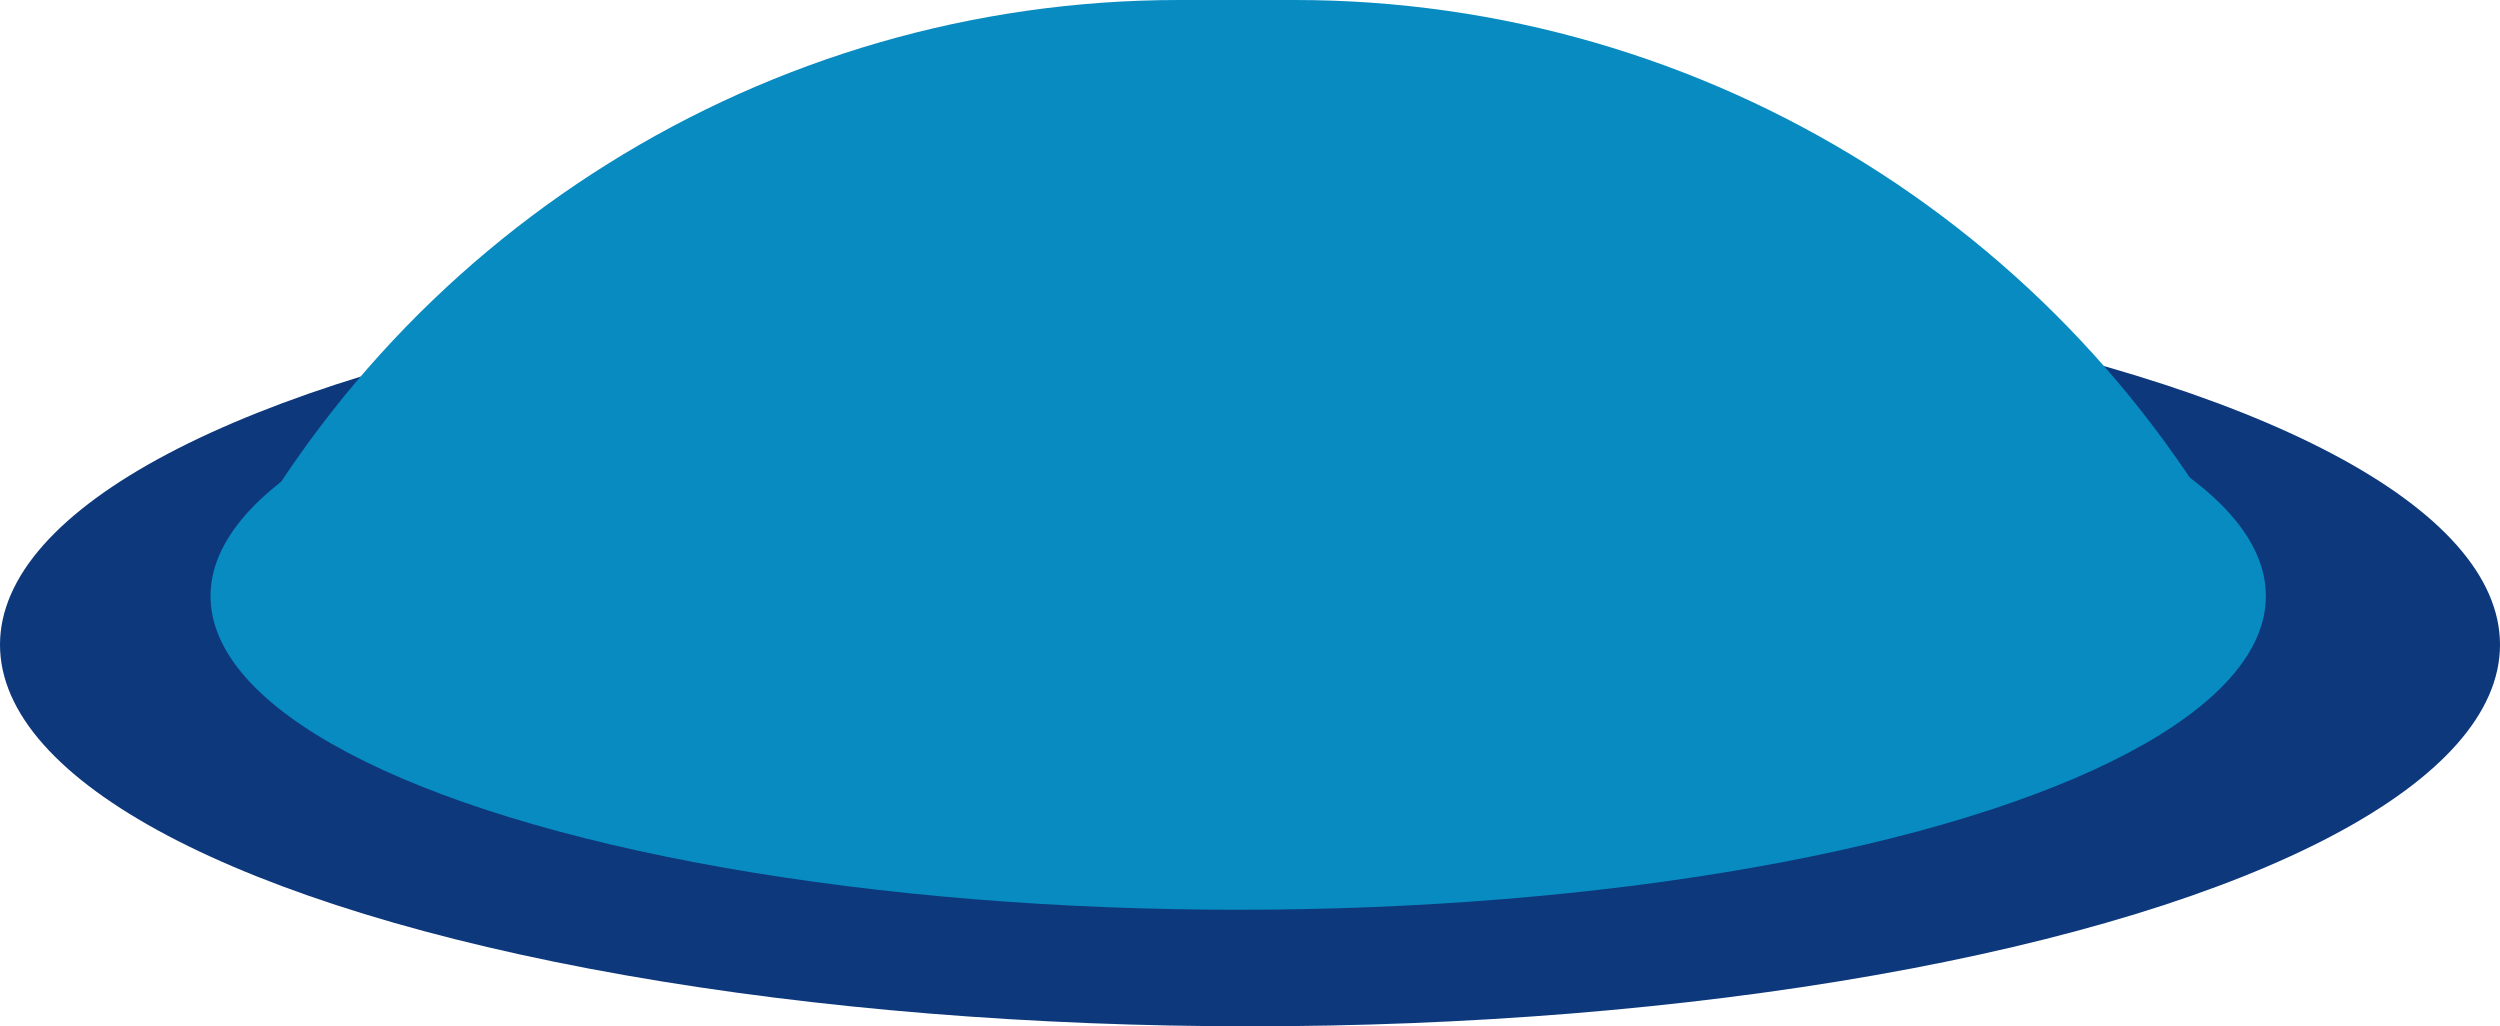 <svg width="95" height="39" viewBox="0 0 95 39" fill="none" xmlns="http://www.w3.org/2000/svg">
<ellipse cx="47.5" cy="24.5" rx="47.5" ry="14.5" fill="#0D387C"/>
<path d="M8 23C14.859 8.928 29.143 0 44.797 0H49.203C64.857 0 79.141 8.928 86 23H8Z" fill="#088BC1"/>
<ellipse cx="47.051" cy="22.65" rx="39.051" ry="11.921" fill="#088BC1"/>
</svg>
